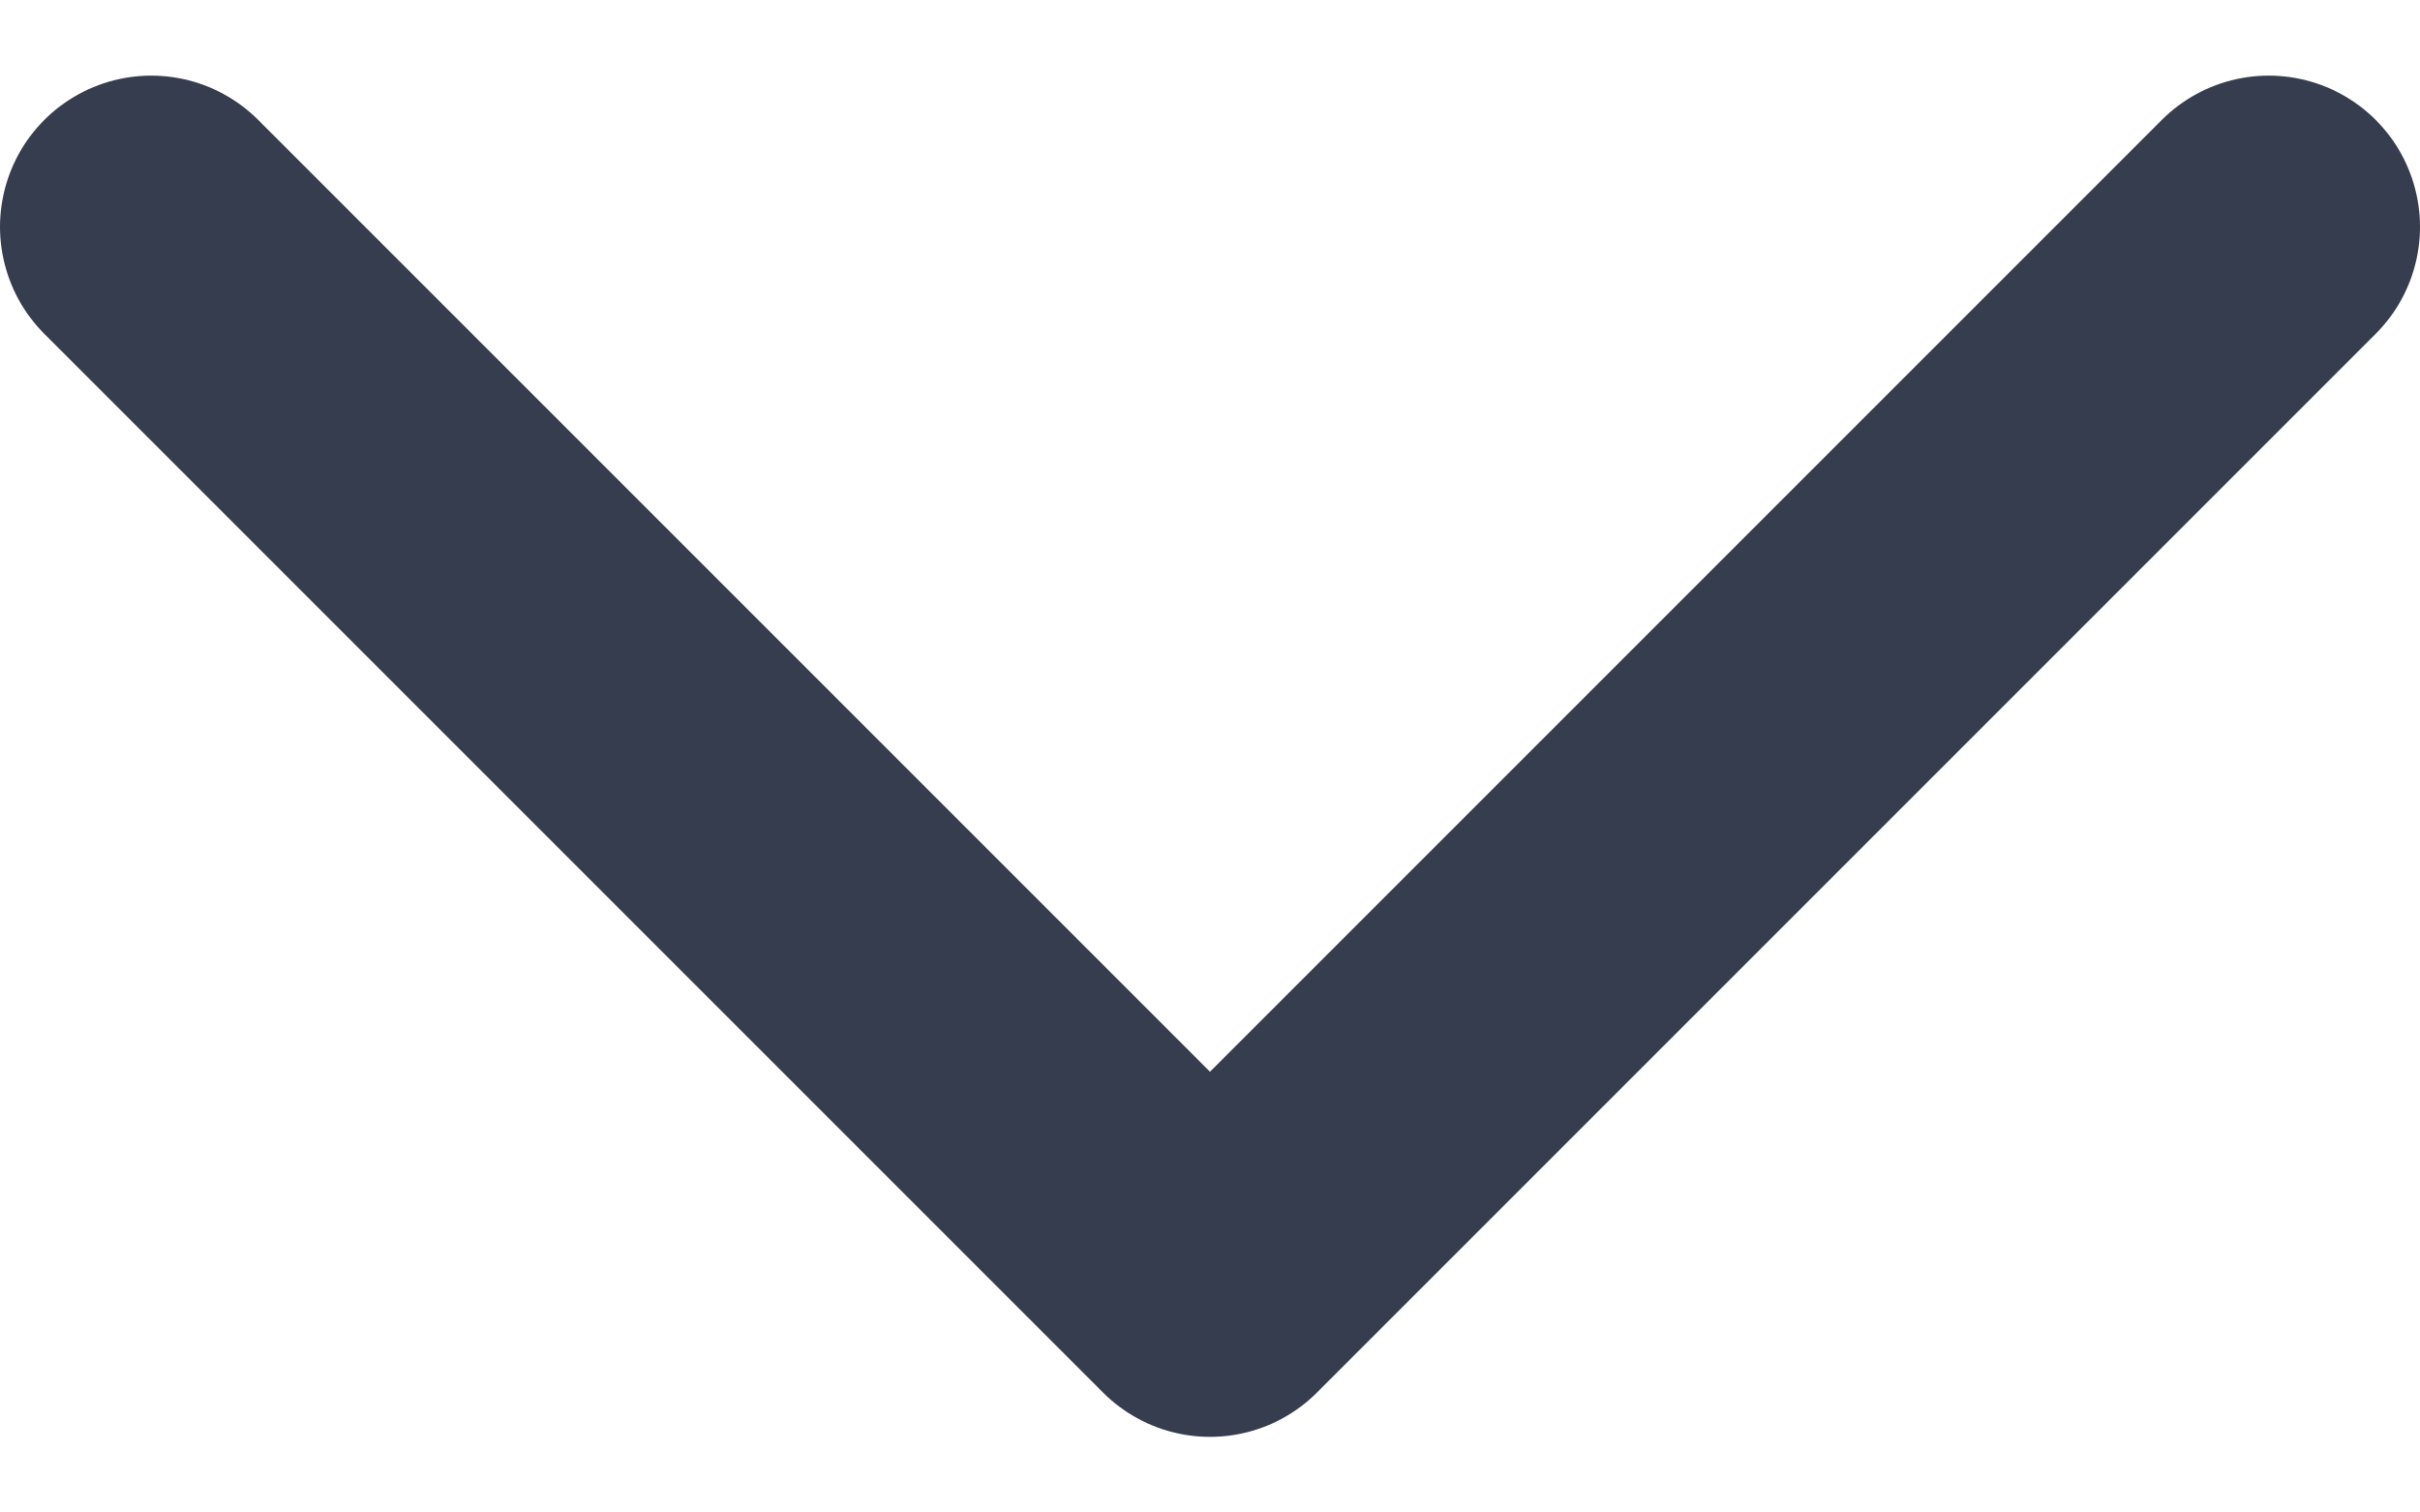 <svg width="16" height="10" viewBox="0 0 16 10" fill="none" xmlns="http://www.w3.org/2000/svg">
<path d="M1 1.5L8 8.5L15 1.5" stroke="#363D4E" stroke-width="2" stroke-linecap="round" stroke-linejoin="round"/>
</svg>
